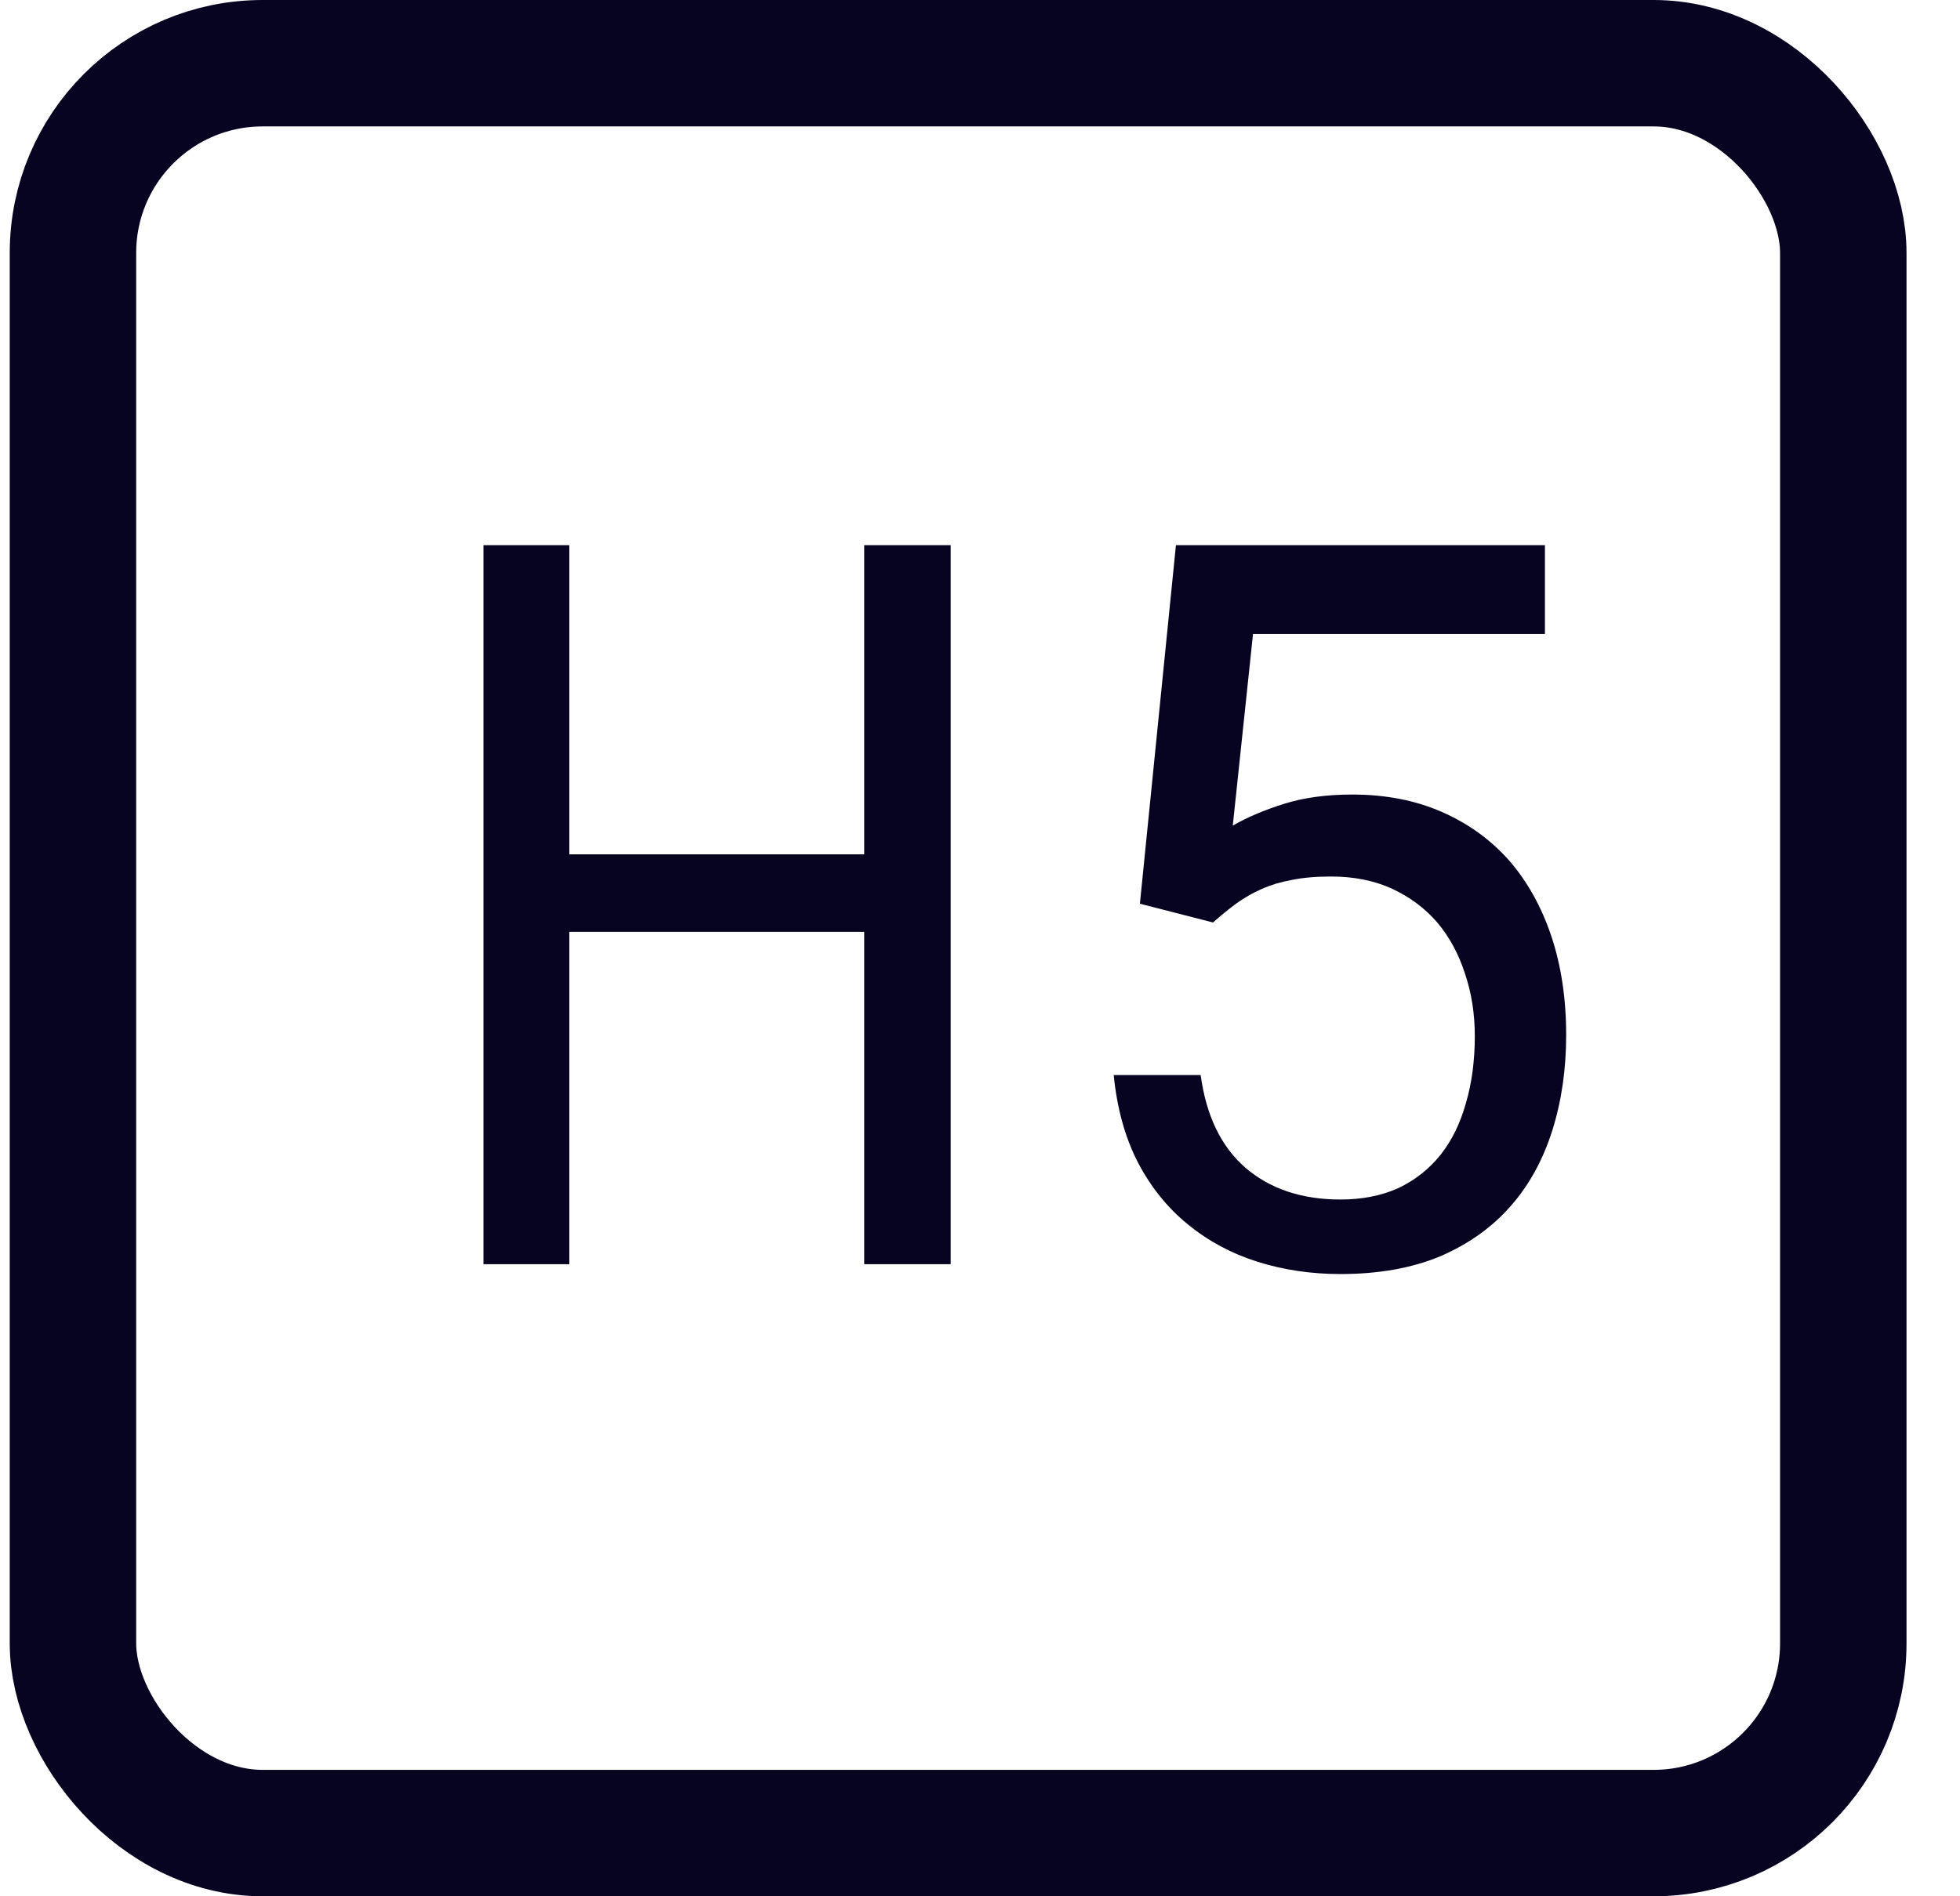 <svg width="31" height="30" viewBox="0 0 31 30" fill="none" xmlns="http://www.w3.org/2000/svg">
<rect x="1.154" y="1" width="28" height="28" rx="3" stroke="#060420" stroke-width="2"/>
<path d="M15.037 20H13.669V14.742H9.005V20H7.646V8.625H9.005V13.516H13.669V8.625H15.037V20ZM18.029 14.297L18.599 8.625H24.435V10.031H19.818L19.498 13.062C19.721 12.932 19.99 12.818 20.302 12.719C20.615 12.62 20.977 12.57 21.388 12.57C21.914 12.57 22.386 12.662 22.802 12.844C23.219 13.026 23.573 13.281 23.865 13.609C24.156 13.943 24.38 14.344 24.537 14.812C24.693 15.281 24.771 15.802 24.771 16.375C24.771 16.917 24.698 17.419 24.552 17.883C24.406 18.346 24.188 18.745 23.896 19.078C23.599 19.417 23.227 19.682 22.779 19.875C22.331 20.062 21.805 20.156 21.201 20.156C20.737 20.156 20.3 20.091 19.888 19.961C19.477 19.831 19.112 19.635 18.794 19.375C18.471 19.115 18.206 18.787 17.998 18.391C17.794 17.995 17.667 17.534 17.615 17.008H18.99C19.078 17.654 19.315 18.143 19.701 18.477C20.091 18.81 20.591 18.977 21.201 18.977C21.544 18.977 21.849 18.917 22.115 18.797C22.38 18.672 22.604 18.495 22.787 18.266C22.964 18.042 23.096 17.771 23.185 17.453C23.279 17.135 23.326 16.781 23.326 16.391C23.326 16.037 23.274 15.706 23.169 15.398C23.07 15.091 22.925 14.823 22.732 14.594C22.539 14.37 22.302 14.193 22.021 14.062C21.74 13.932 21.417 13.867 21.052 13.867C20.813 13.867 20.604 13.885 20.427 13.922C20.255 13.953 20.099 14 19.959 14.062C19.818 14.125 19.685 14.2 19.56 14.289C19.44 14.378 19.315 14.479 19.185 14.594L18.029 14.297Z" fill="#060420"/>
</svg>
